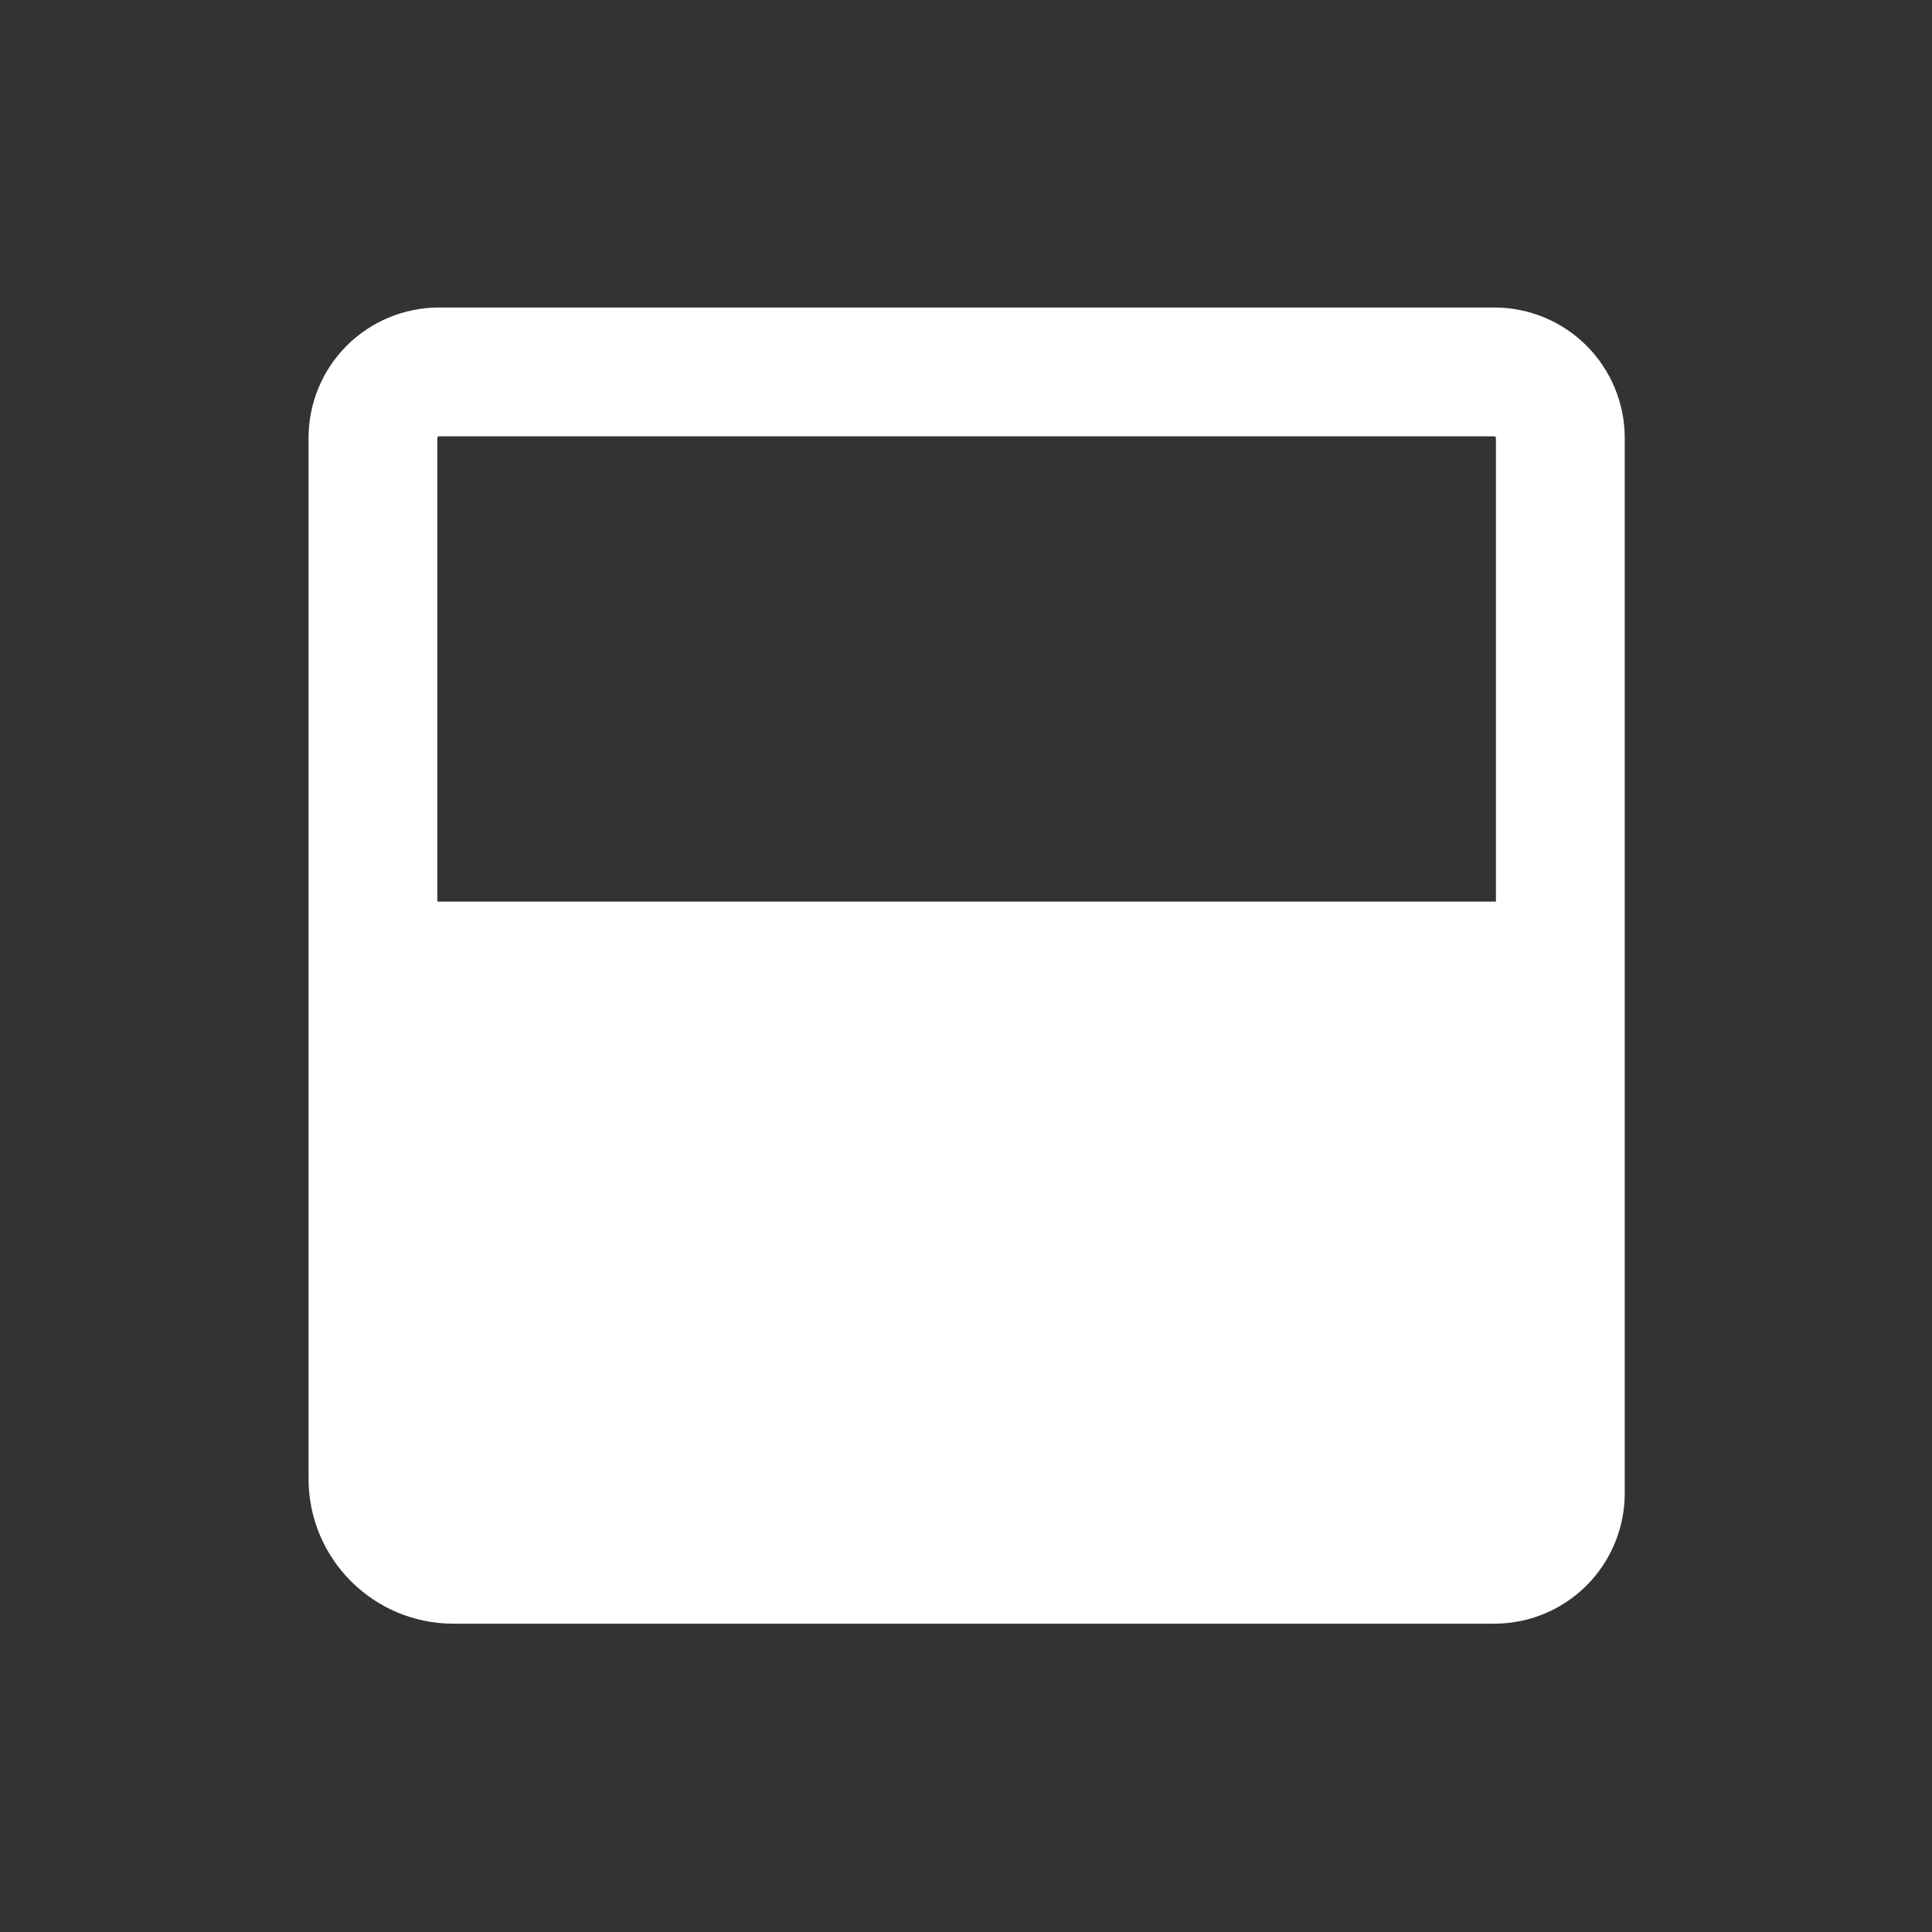 <?xml version="1.0" encoding="utf-8" ?>
<svg baseProfile="full" height="24.0" version="1.1" viewBox="0 0 24.0 24.0" width="24.0" xmlns="http://www.w3.org/2000/svg" xmlns:ev="http://www.w3.org/2001/xml-events" xmlns:xlink="http://www.w3.org/1999/xlink"><rect x="0" y="0" width="24.0" height="24.0" fill="#333333" stroke="none"/><defs /><path d="M5.438,5.426C5.442,5.422 5.447,5.42 5.452,5.42L18.563,5.42C18.569,5.42 18.573,5.422 18.577,5.426C18.581,5.429 18.583,5.434 18.583,5.439V11.2L5.433,11.2L5.433,5.439C5.433,5.434 5.435,5.429 5.438,5.426ZM5.433,12.8L5.433,18.37C5.433,18.48 5.522,18.57 5.633,18.57H18.563C18.569,18.57 18.573,18.568 18.577,18.564C18.581,18.561 18.583,18.556 18.583,18.551V12.8L5.433,12.8ZM5.452,3.82C5.023,3.82 4.611,3.991 4.307,4.294C4.003,4.598 3.833,5.01 3.833,5.439L3.833,18.37C3.833,19.364 4.639,20.17 5.633,20.17L18.563,20.17C18.993,20.17 19.405,19.999 19.708,19.696C20.012,19.392 20.183,18.98 20.183,18.551L20.183,5.439C20.183,5.01 20.012,4.598 19.708,4.294C19.405,3.991 18.993,3.82 18.563,3.82L5.452,3.82Z" fill="#ffffff" fill-opacity="1.0" /></svg>
